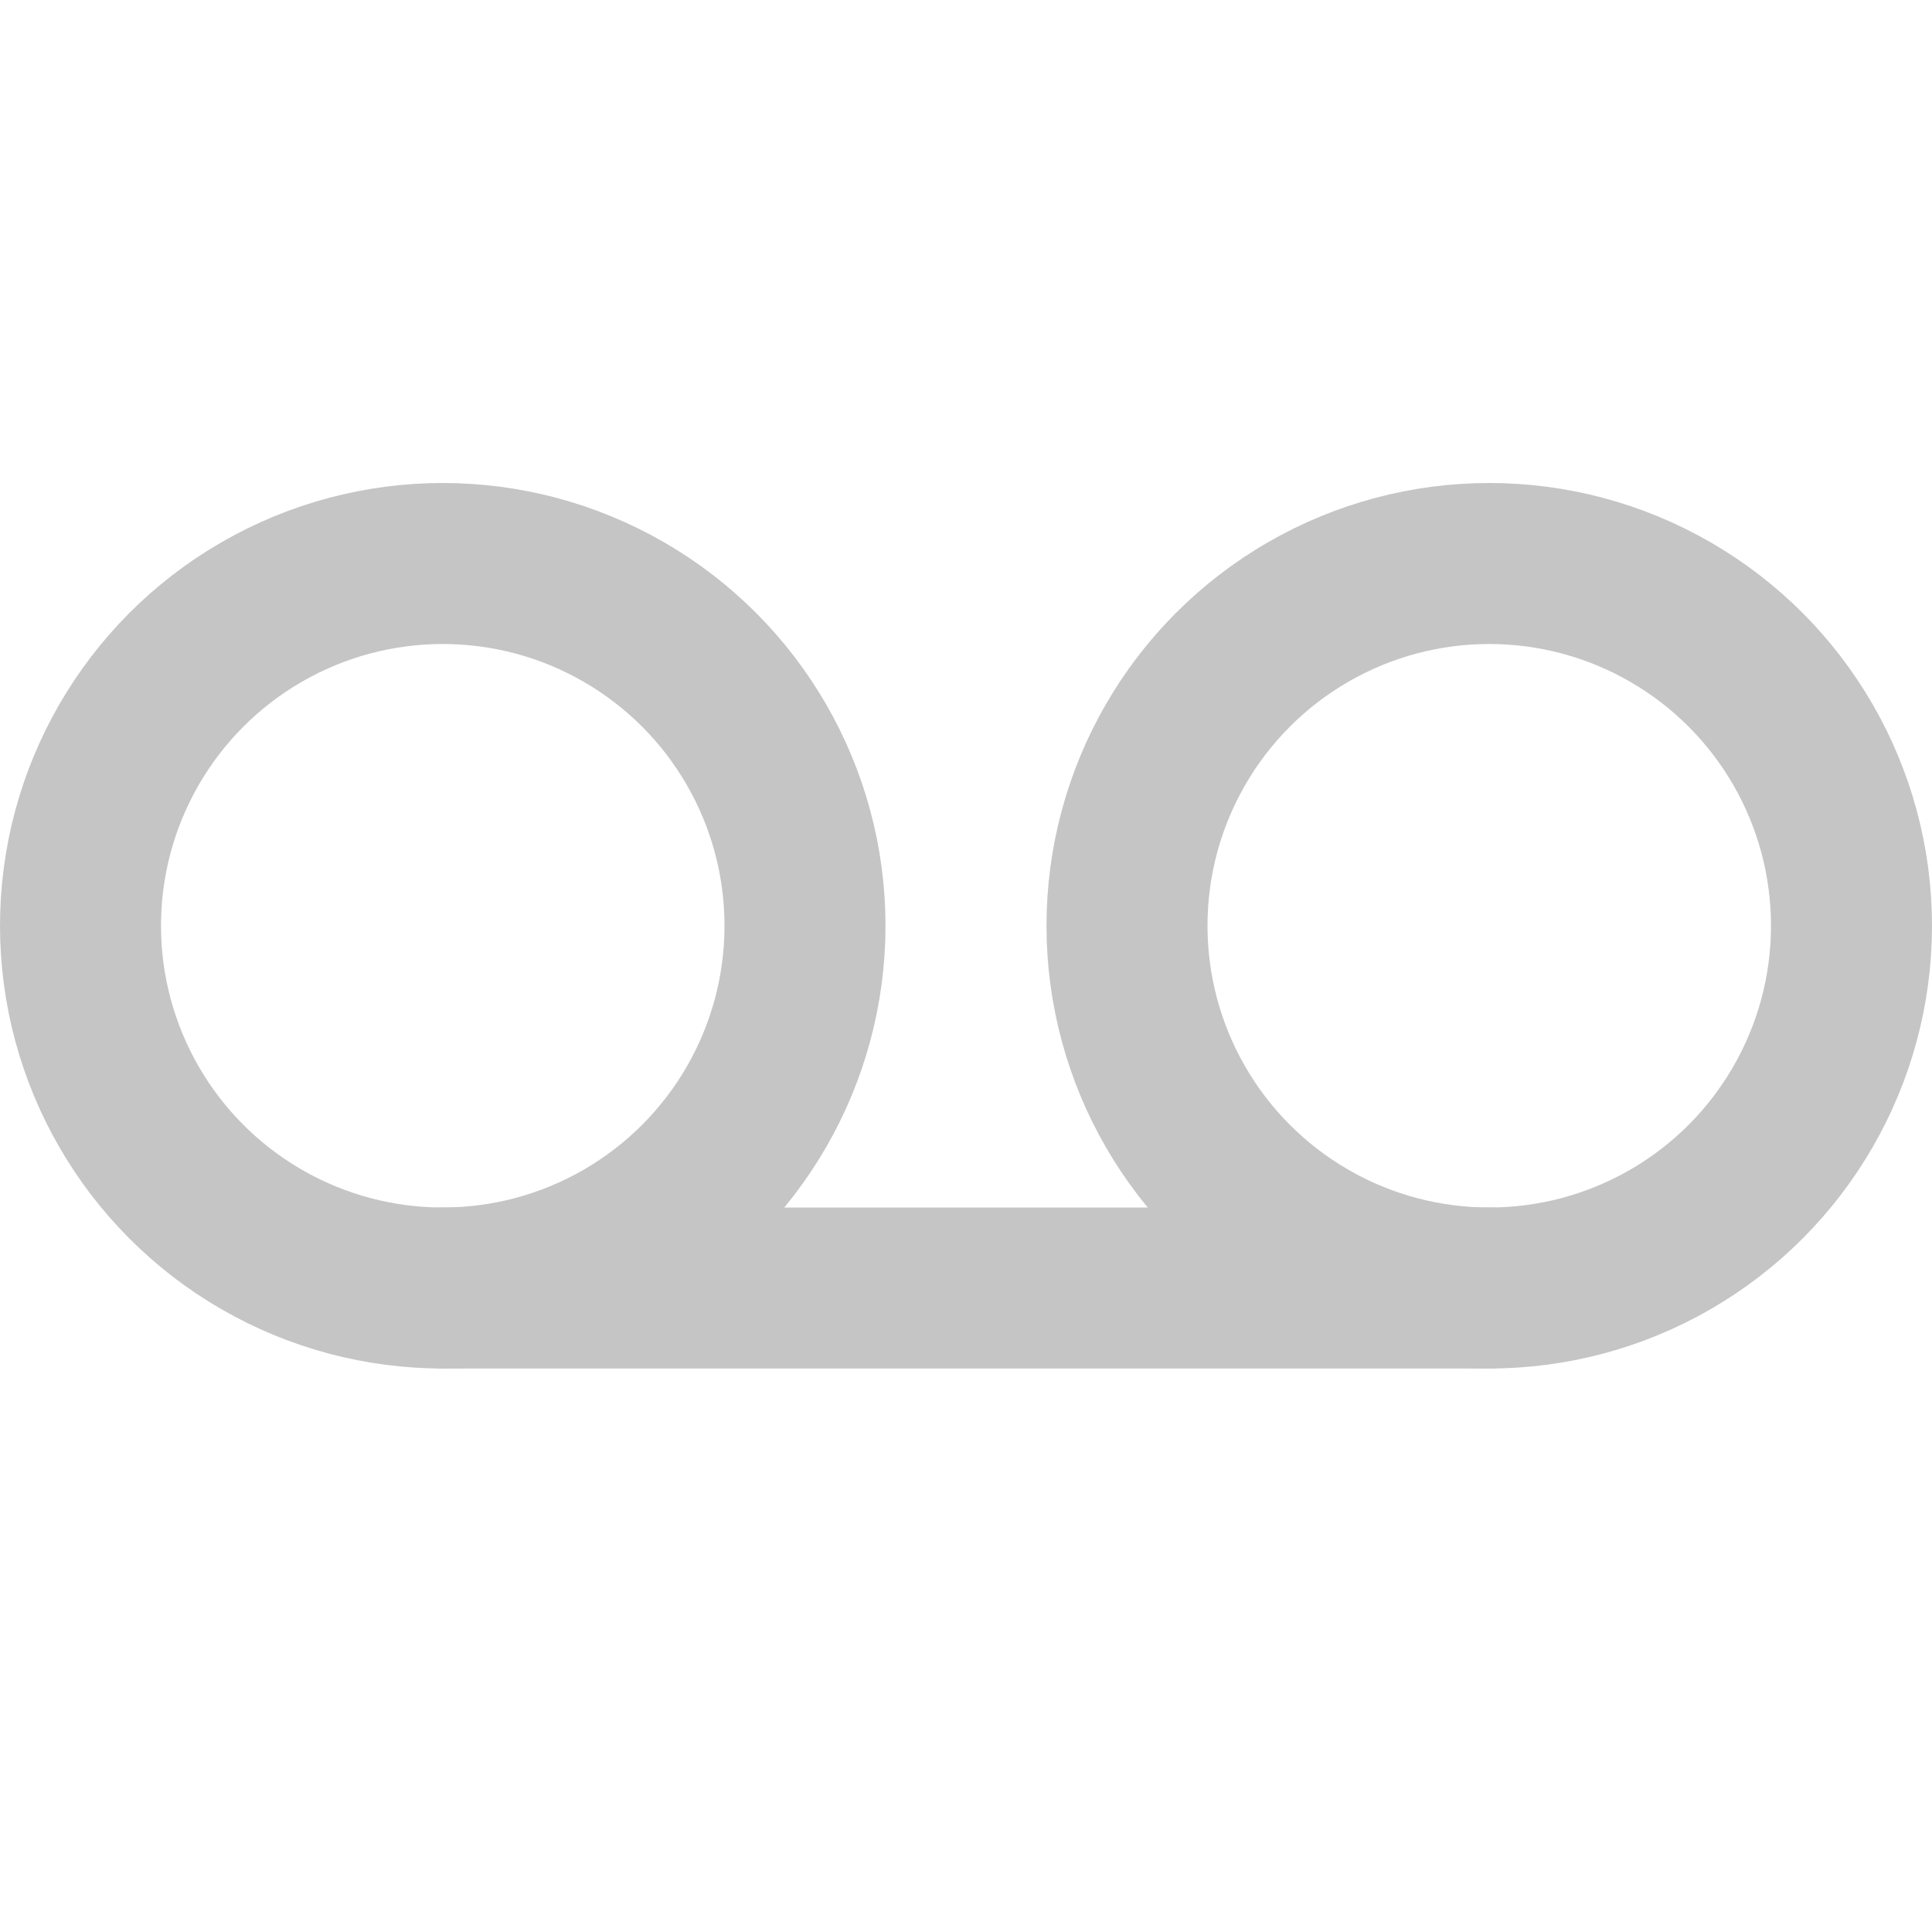 <svg xmlns="http://www.w3.org/2000/svg" width="100" height="100" viewBox="0 0 24 24" fill="none" stroke="#c5c5c5" stroke-width="2" stroke-linecap="round" stroke-linejoin="round" class="feather feather-voicemail"><circle cx="5.5" cy="11.5" r="4.5"/><circle cx="18.5" cy="11.5" r="4.5"/><line x1="5.5" y1="16" x2="18.5" y2="16"/></svg>